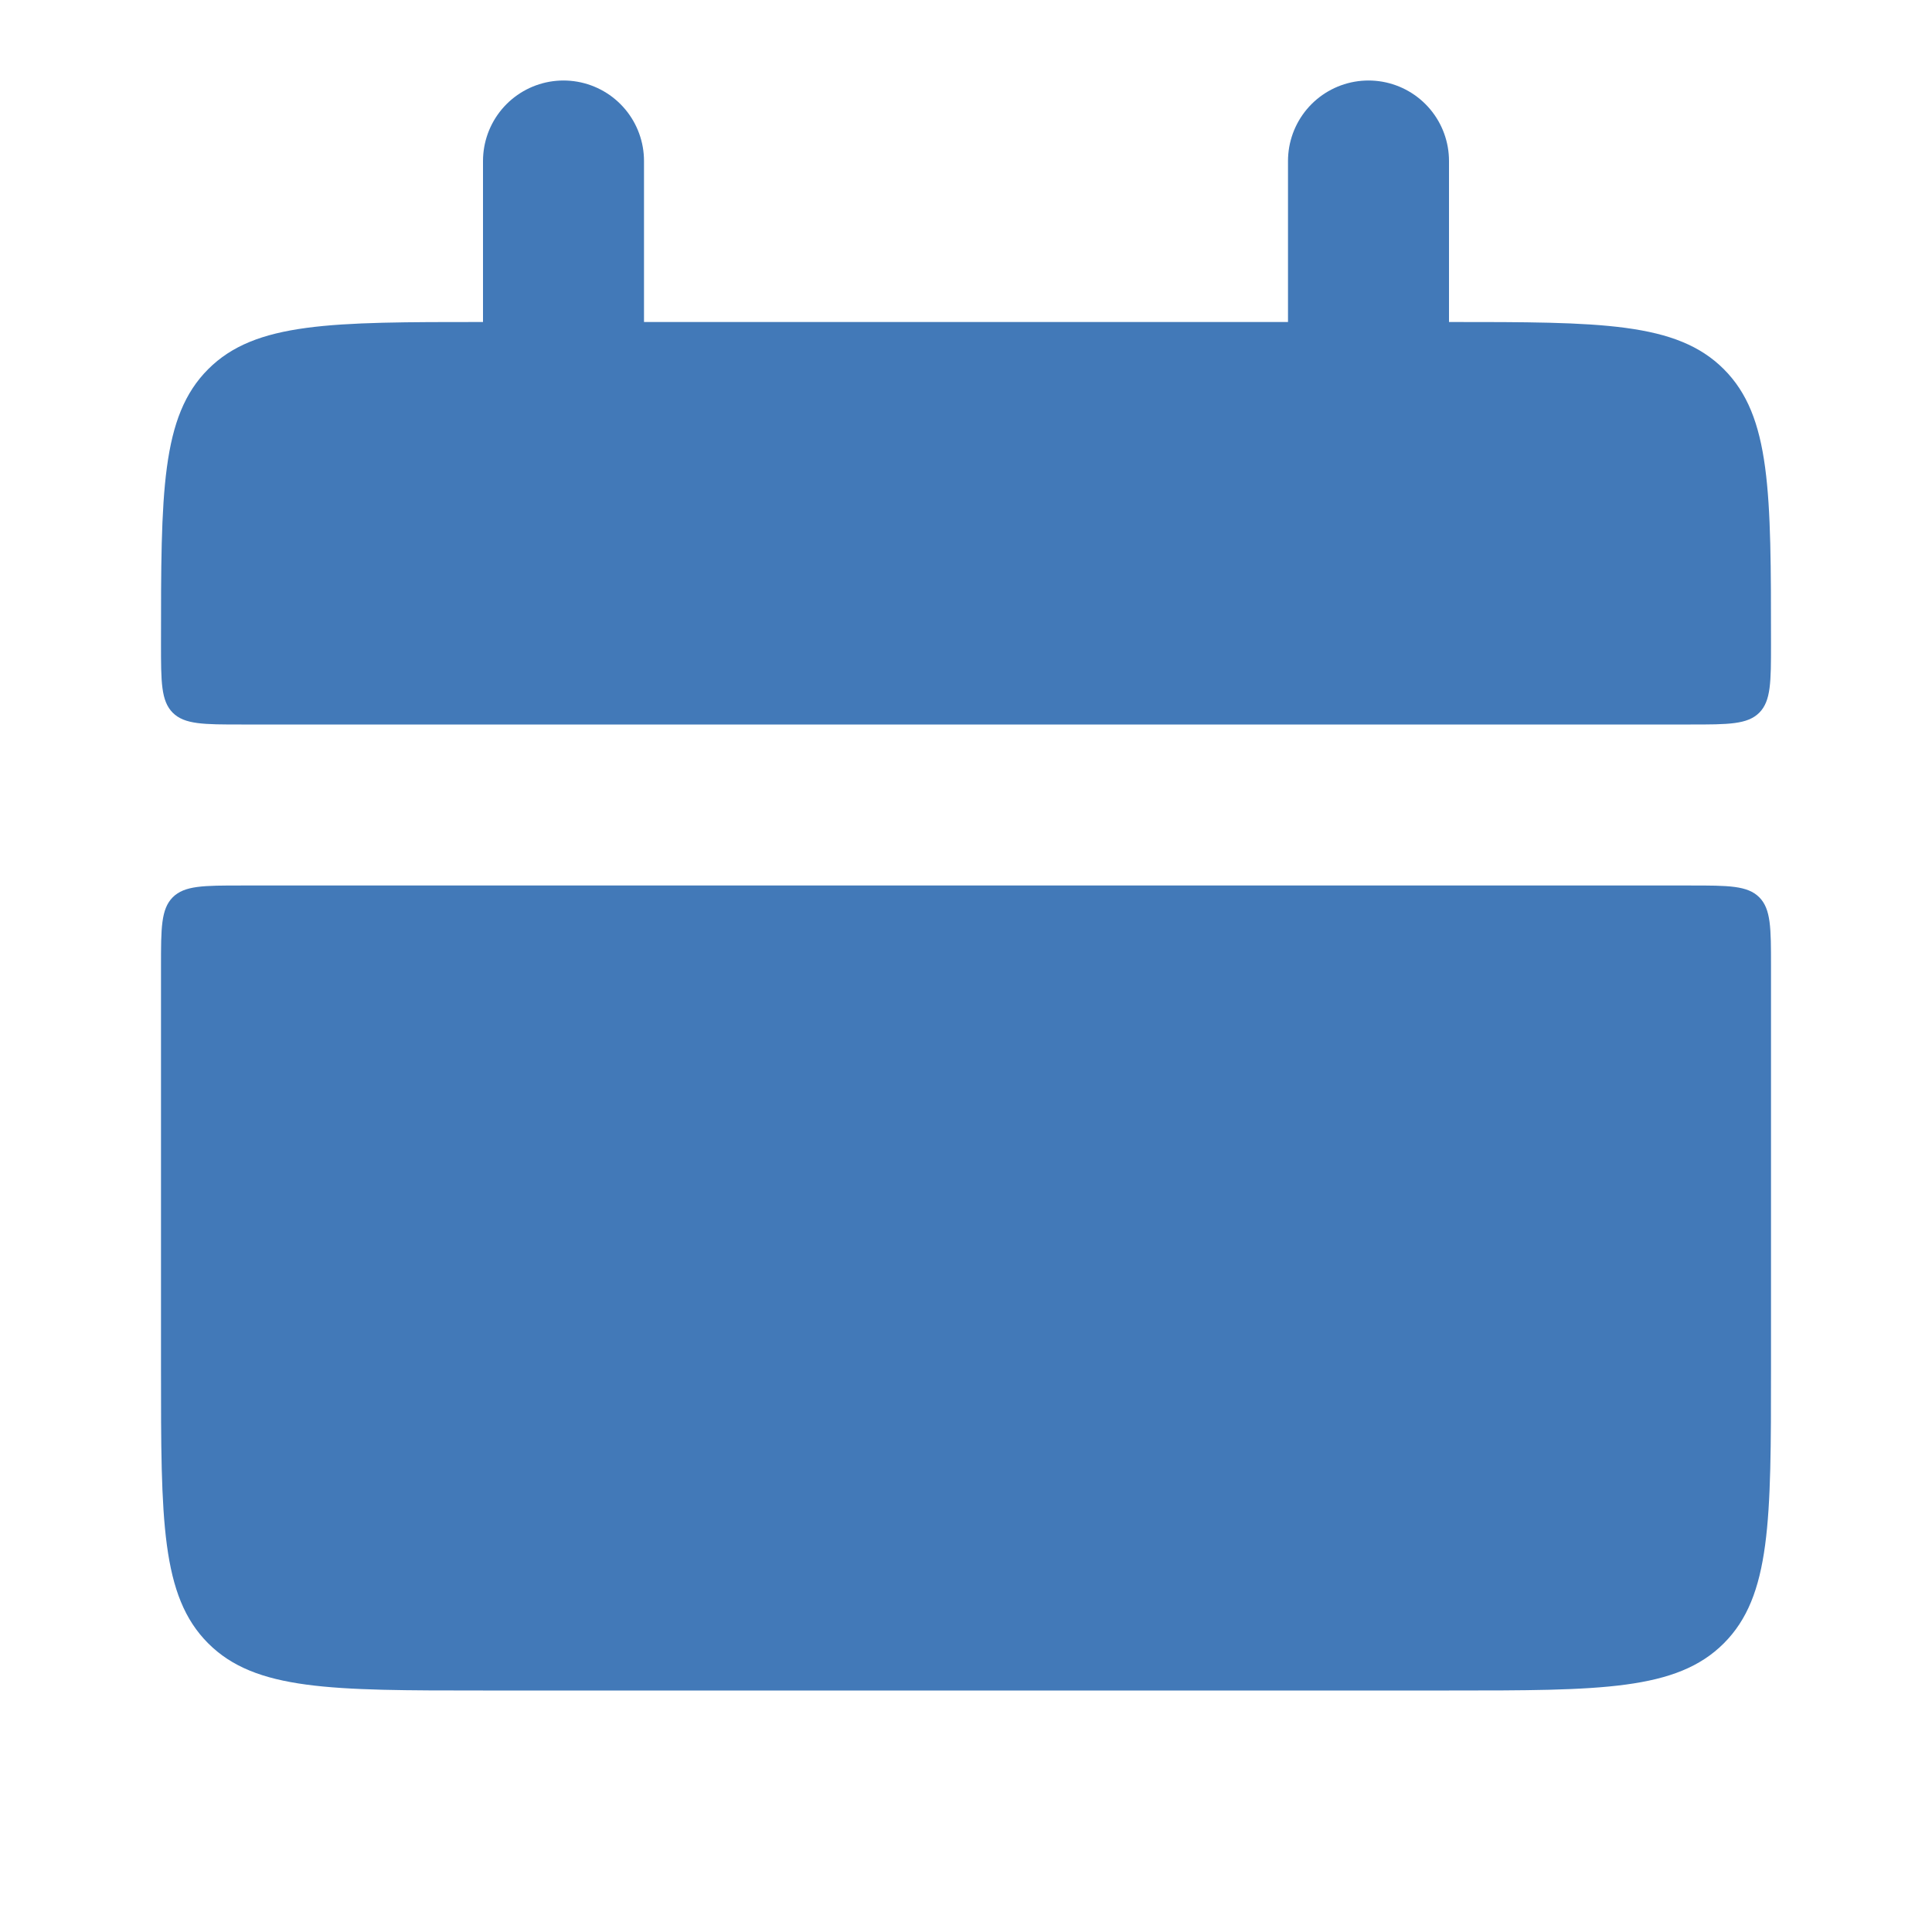<svg width="24" height="24" viewBox="0 0 24 24" fill="none" xmlns="http://www.w3.org/2000/svg">
<path d="M2 8C2 6.114 2 5.172 2.586 4.586C3.172 4 4.114 4 6 4H18C19.886 4 20.828 4 21.414 4.586C22 5.172 22 6.114 22 8C22 8.471 22 8.707 21.854 8.854C21.707 9 21.471 9 21 9H3C2.529 9 2.293 9 2.146 8.854C2 8.707 2 8.471 2 8Z" fill="#4279B8"/>
<path d="M2 17C2 18.886 2 19.828 2.586 20.414C3.172 21 4.114 21 6 21H18C19.886 21 20.828 21 21.414 20.414C22 19.828 22 18.886 22 17V12C22 11.529 22 11.293 21.854 11.146C21.707 11 21.471 11 21 11H3C2.529 11 2.293 11 2.146 11.146C2 11.293 2 11.529 2 12V17Z" fill="#4279B8"/>
<path d="M7 2L7 5" stroke="#4279B8" stroke-width="2" stroke-linecap="round"/>
<path d="M17 2L17 5" stroke="#4279B8" stroke-width="2" stroke-linecap="round"/>
</svg>
